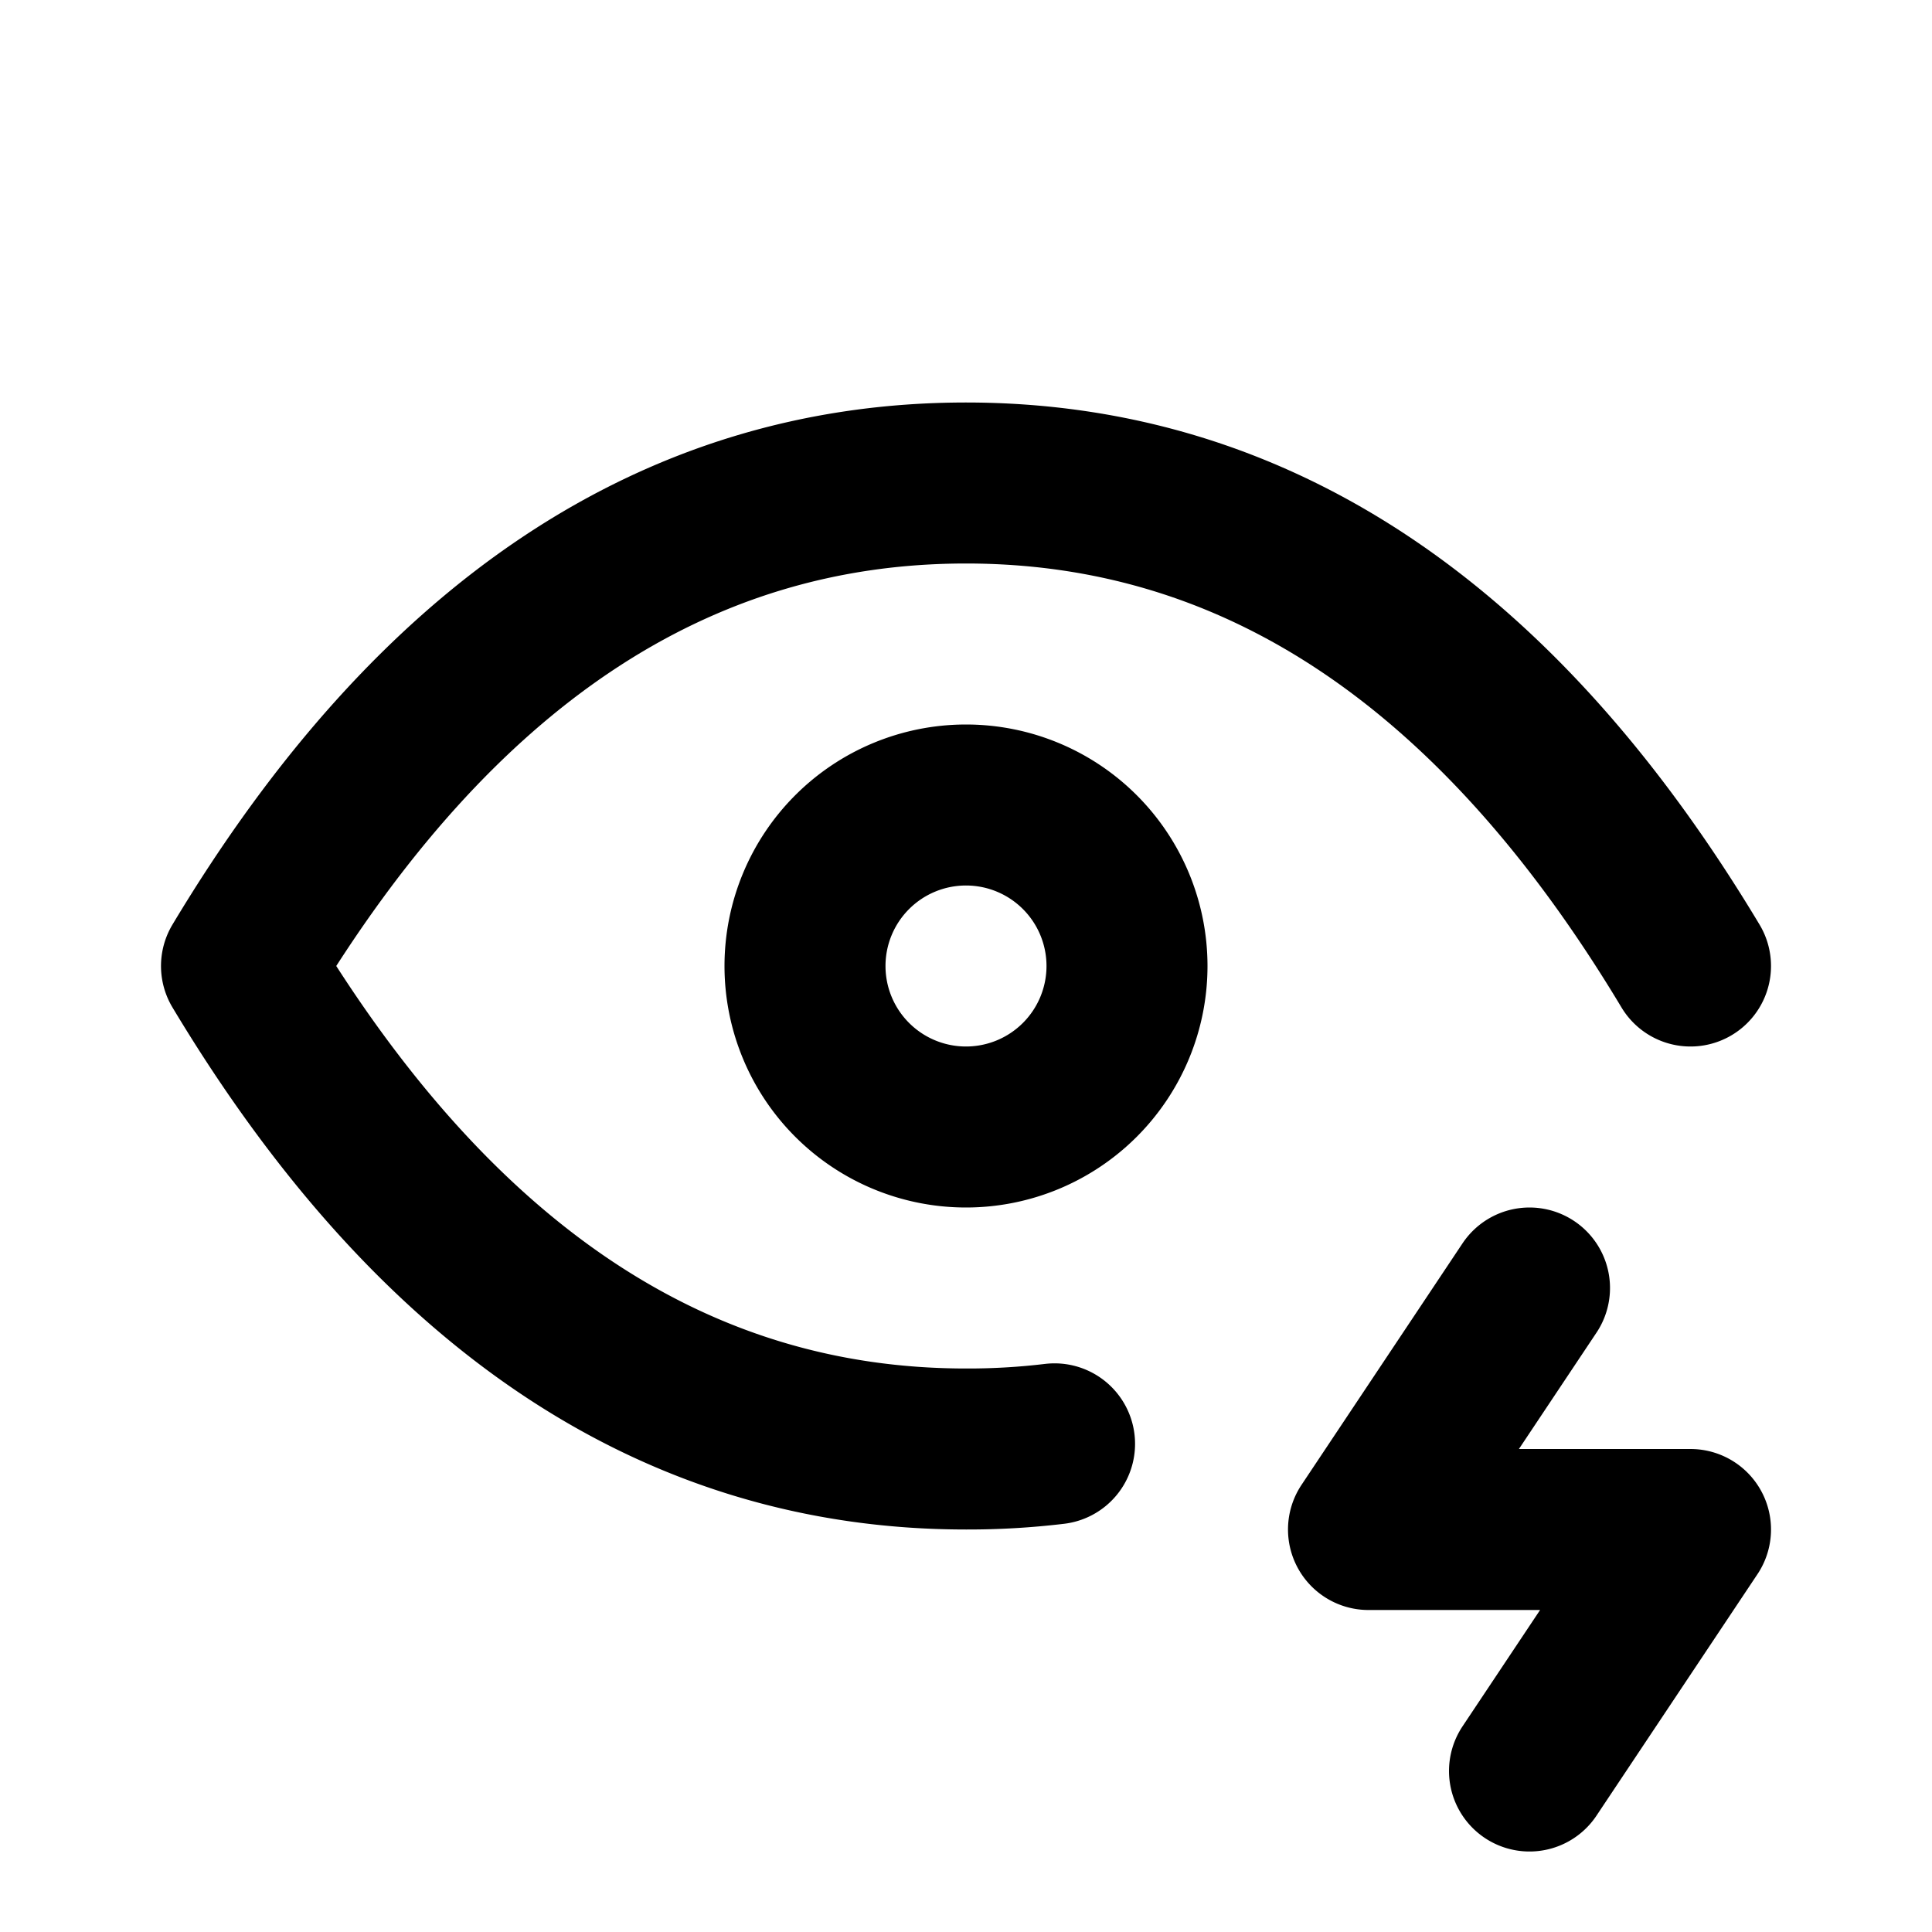 <svg xmlns="http://www.w3.org/2000/svg" width="1em" height="1em" viewBox="0 0 24 24"><g fill="none" stroke="currentColor" stroke-linecap="round" stroke-linejoin="round" stroke-width="2"><path d="M10 12a2 2 0 1 0 4 0a2 2 0 0 0-4 0"/><path d="M13.1 17.936A9 9 0 0 1 12 18q-5.4 0-9-6q3.6-6 9-6t9 6m-2 4l-2 3h4l-2 3"/></g></svg>
